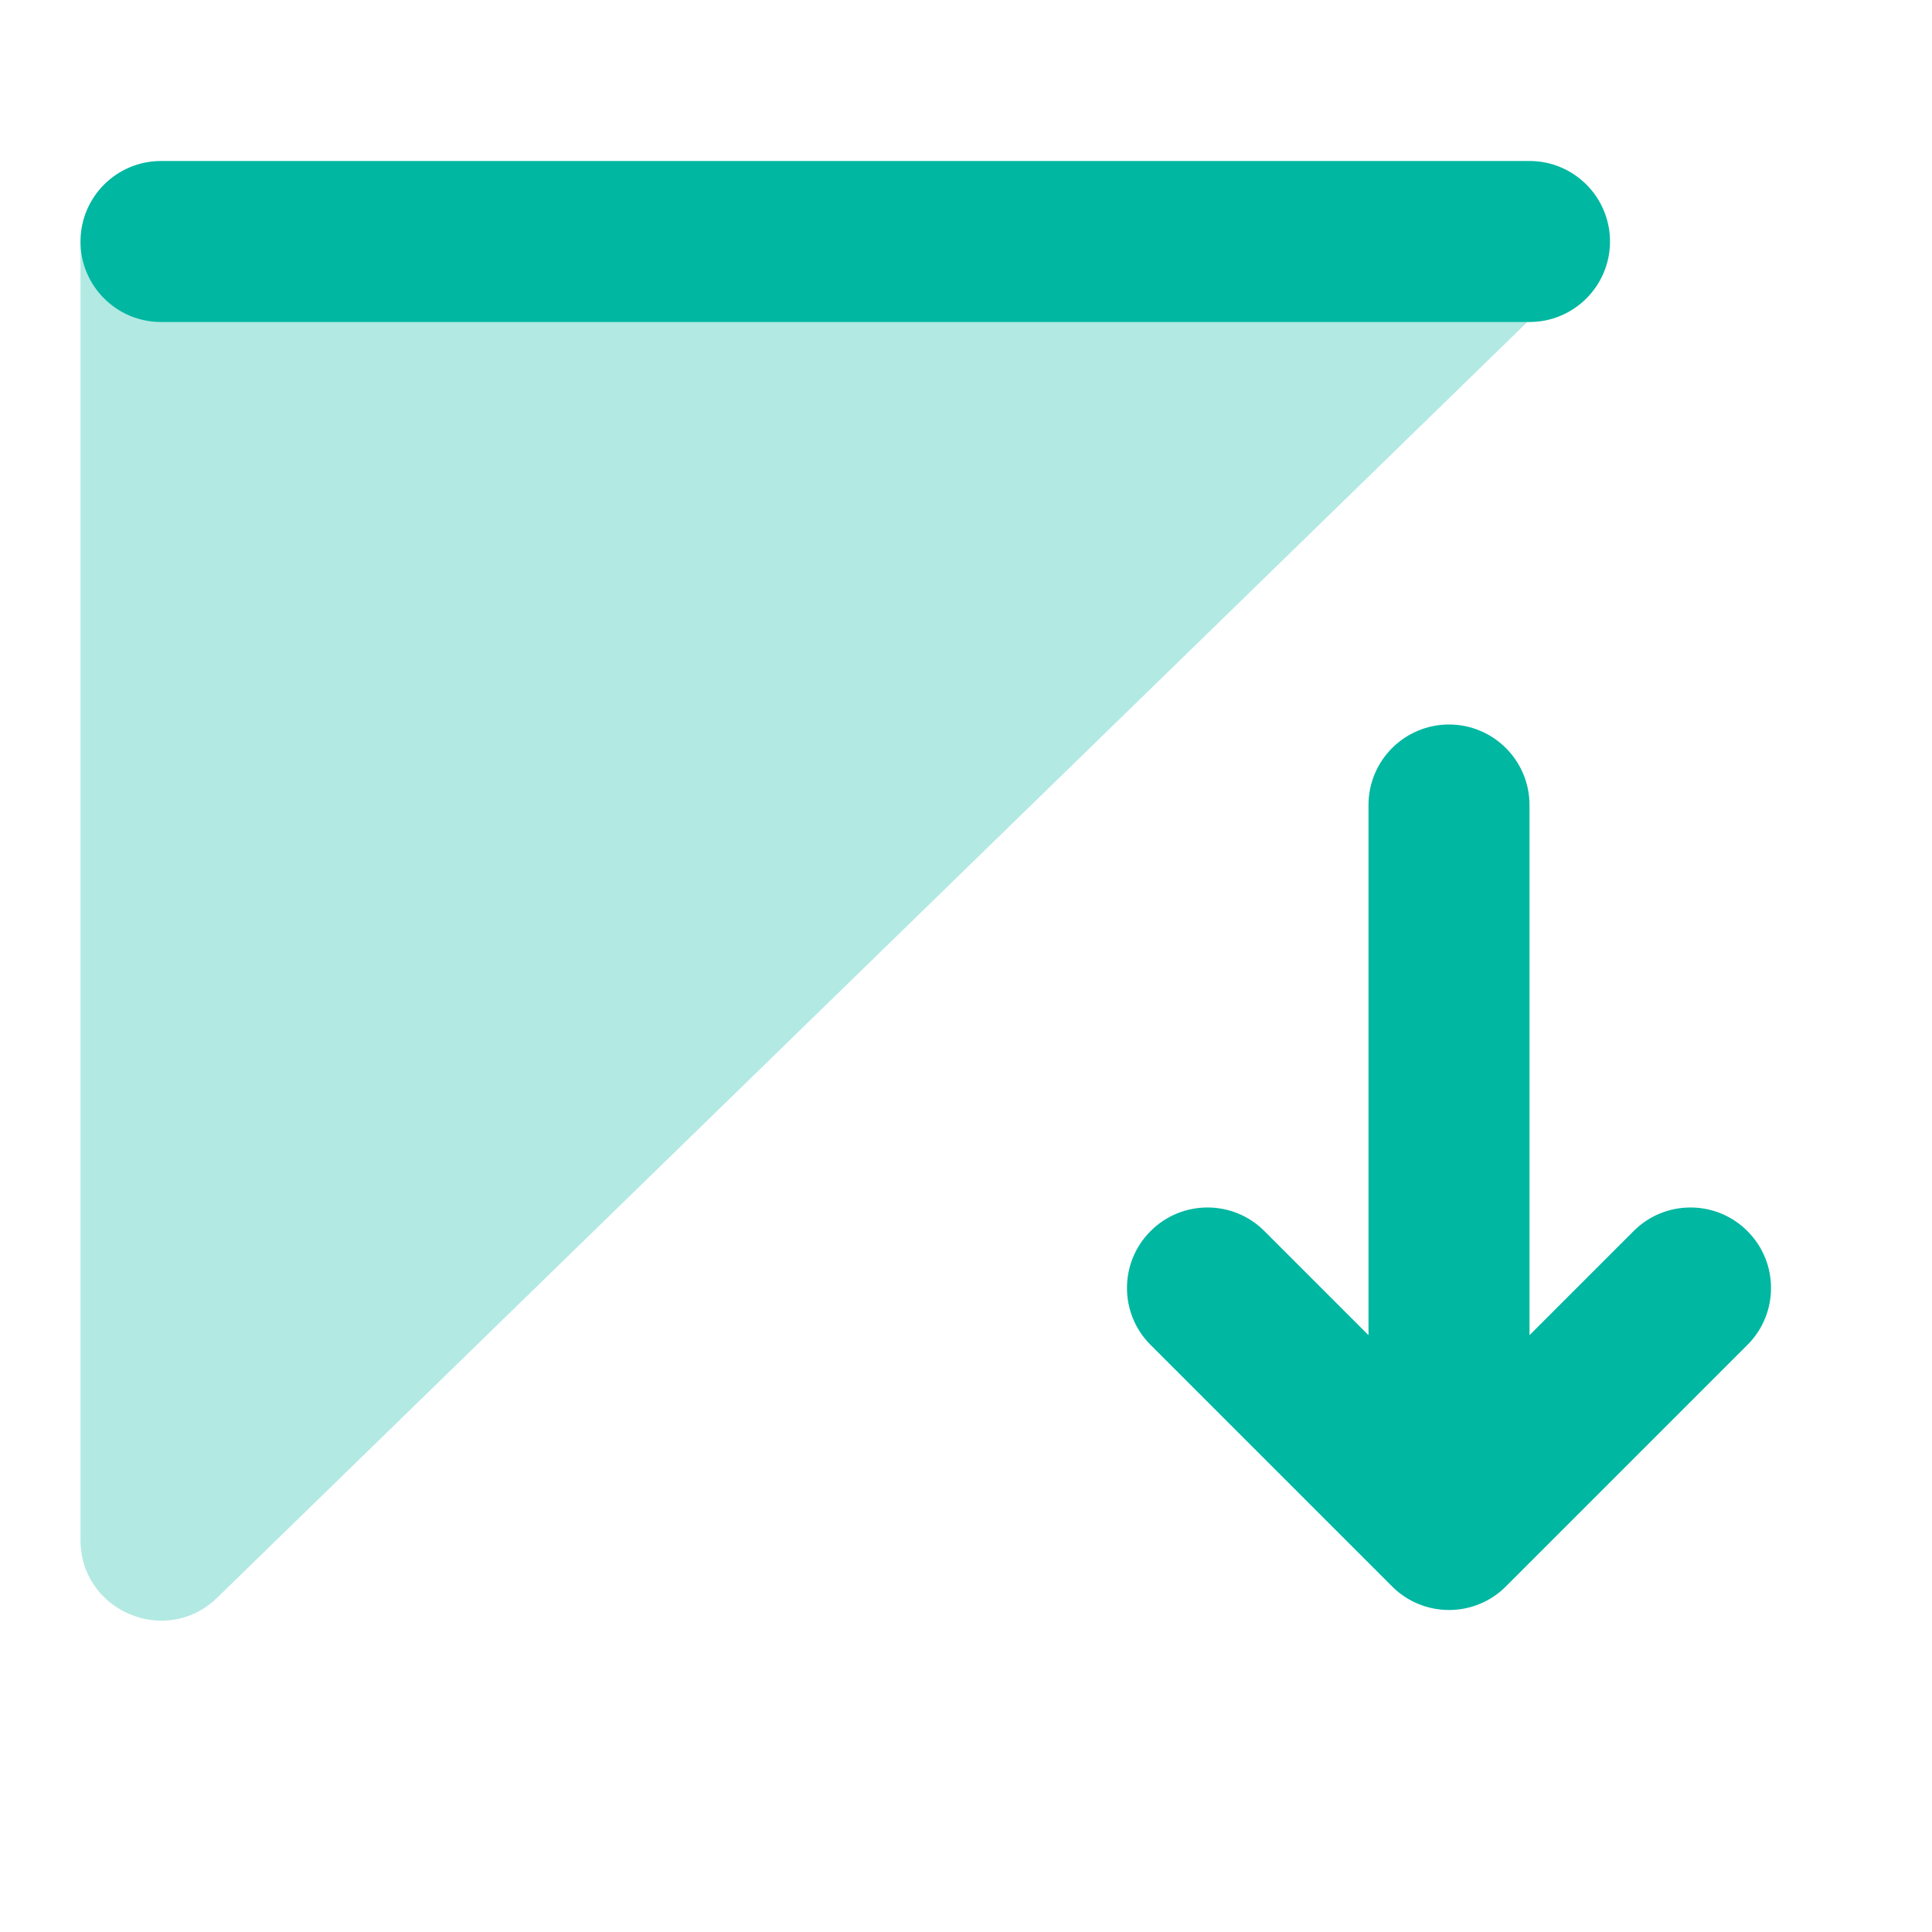 <svg width="24" height="24" viewBox="0 0 24 24" fill="none" xmlns="http://www.w3.org/2000/svg">
  <path d="M20 3H1V19.131C1 20.015 2.064 20.464 2.698 19.847L20 3Z" fill="#B2E9E3"/>
  <path fill-rule="evenodd" clip-rule="evenodd" d="M2 2C1.448 2 1 2.448 1 3C1 3.552 1.448 4 2 4H19C19.552 4 20 3.552 20 3C20 2.448 19.552 2 19 2H2ZM19 10C19 9.448 18.552 9 18 9C17.448 9 17 9.448 17 10V16.586L15.707 15.293C15.317 14.902 14.683 14.902 14.293 15.293C13.902 15.683 13.902 16.317 14.293 16.707L17.293 19.707C17.48 19.895 17.735 20 18 20C18.265 20 18.52 19.895 18.707 19.707L21.707 16.707C22.098 16.317 22.098 15.683 21.707 15.293C21.317 14.902 20.683 14.902 20.293 15.293L19 16.586V10Z" fill="#00B7A2"/>
</svg>
